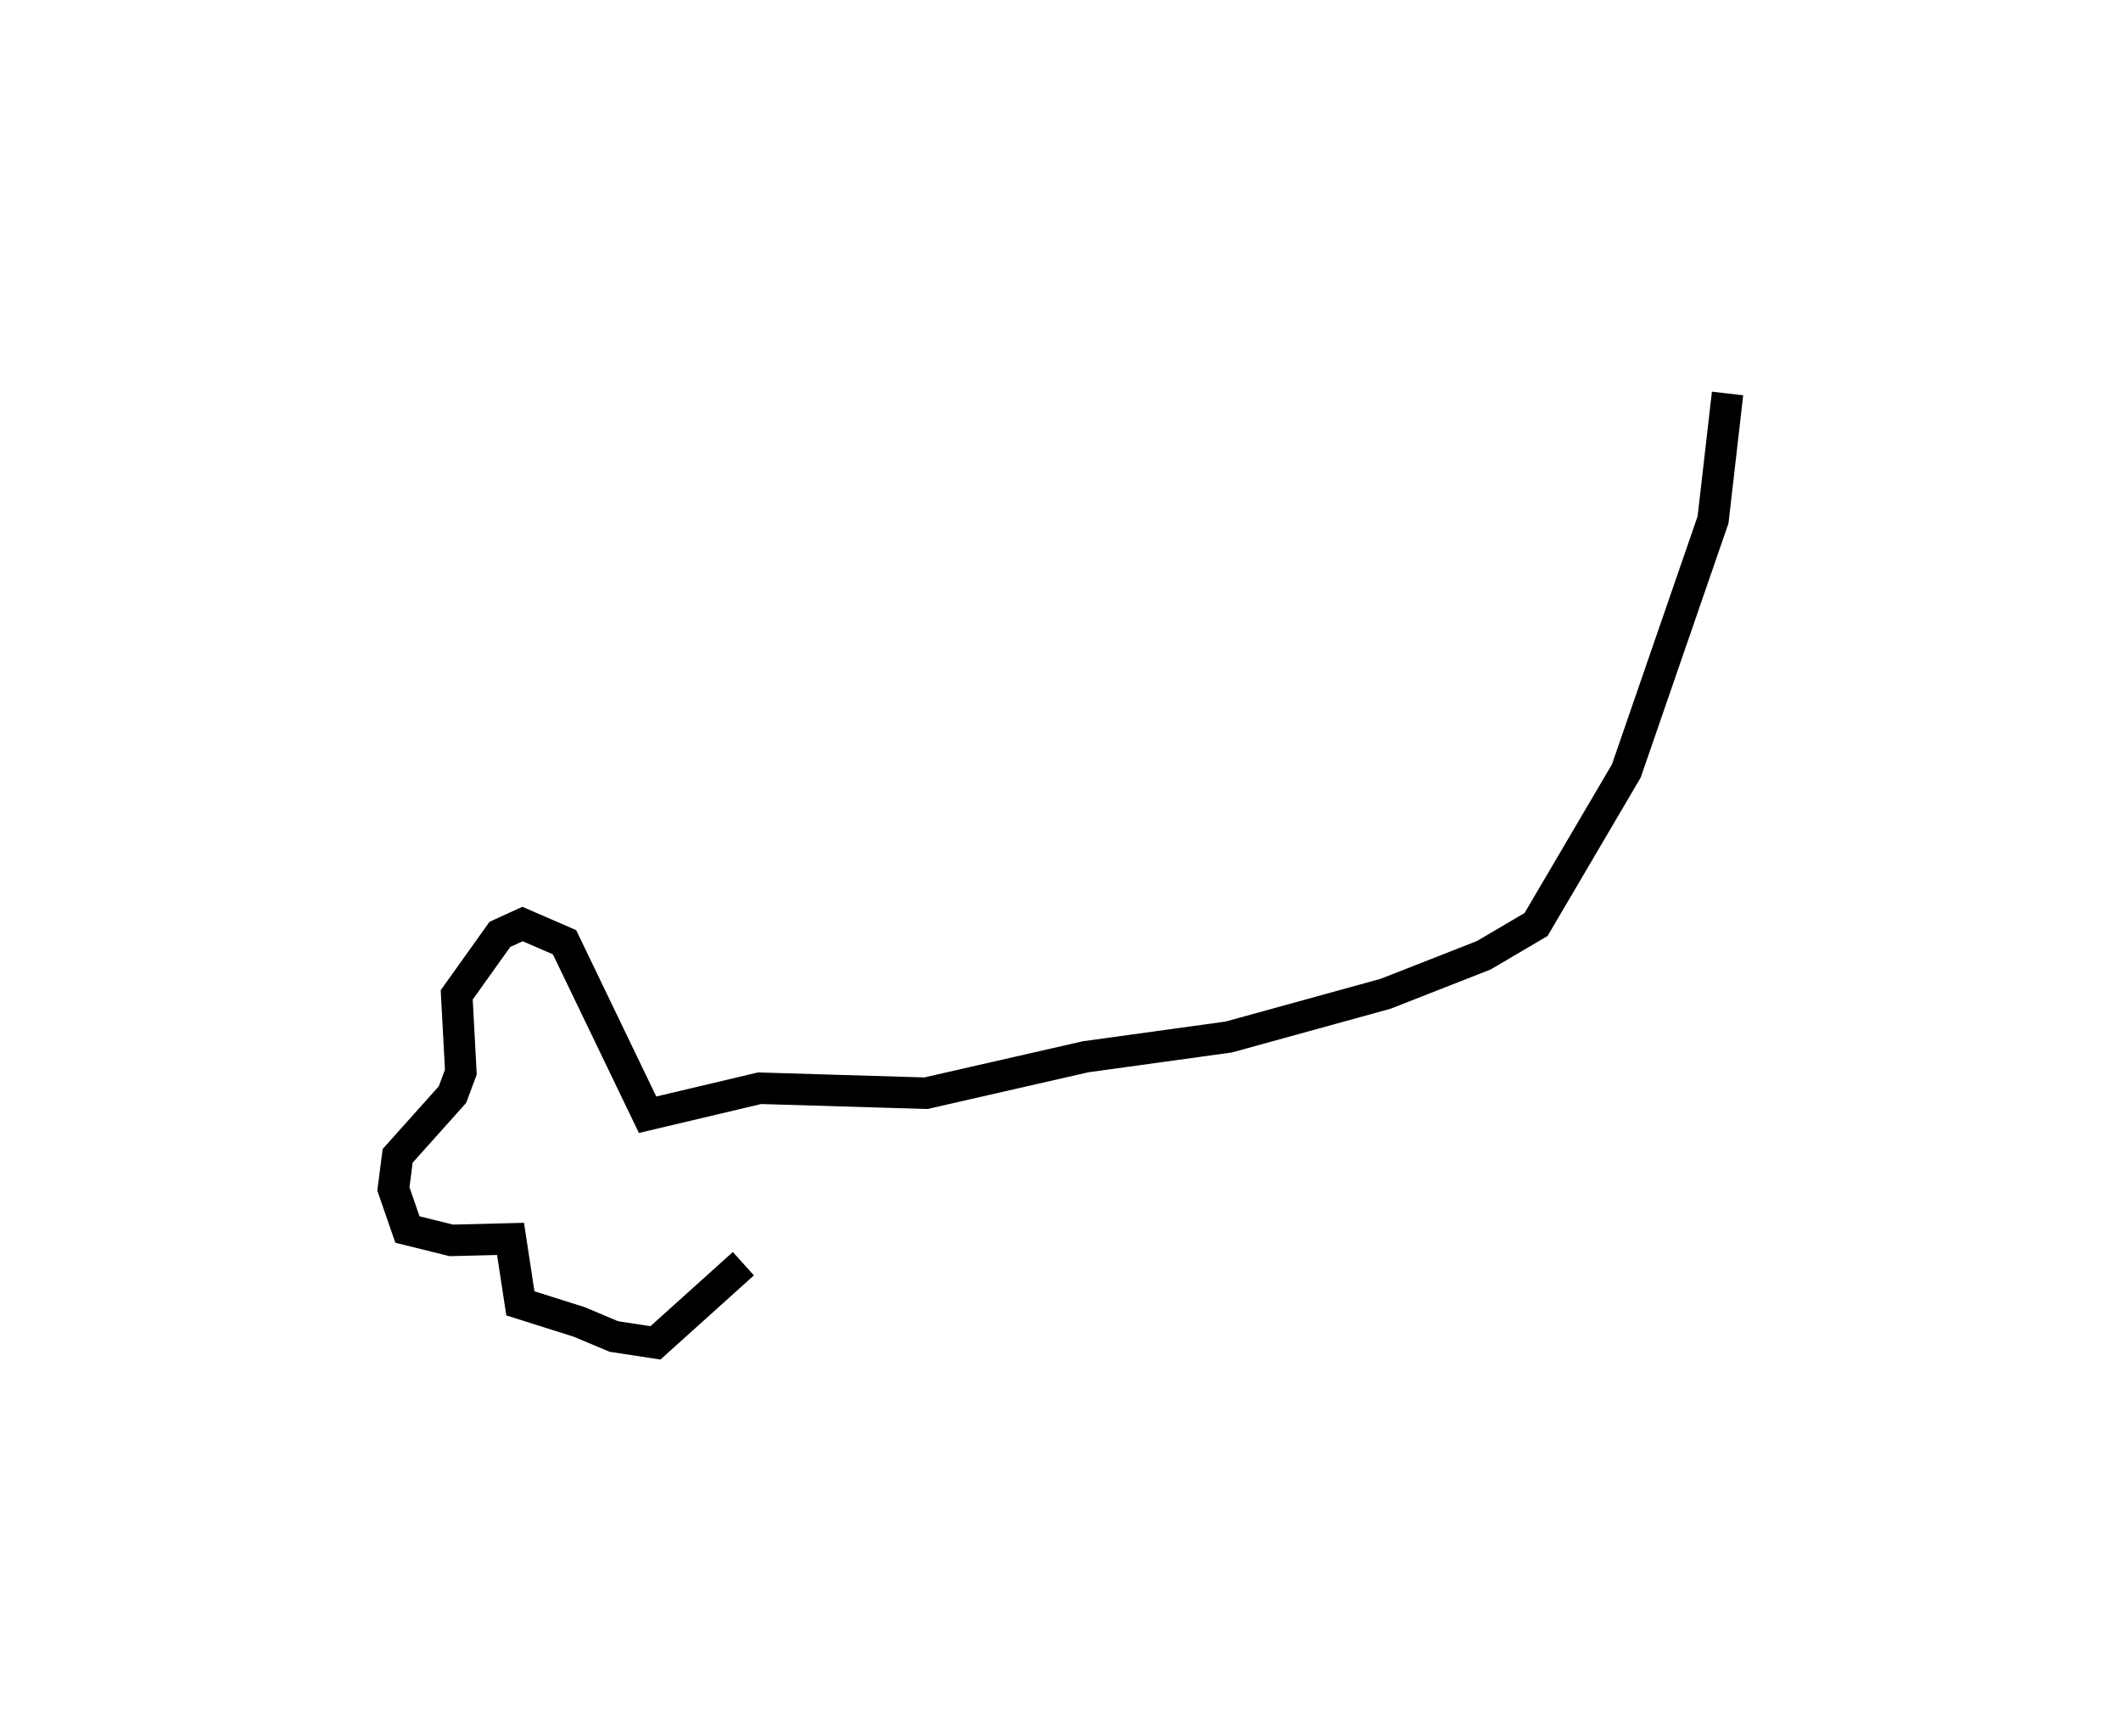 <?xml version="1.0" encoding="utf-8" ?>
<svg baseProfile="full" height="110.321" version="1.1" width="134.775" xmlns="http://www.w3.org/2000/svg" xmlns:ev="http://www.w3.org/2001/xml-events" xmlns:xlink="http://www.w3.org/1999/xlink"><defs /><rect fill="white" height="110.321" width="134.775" x="0" y="0" /><path d="M47.429,78.302 m62.346,-53.302 l-0.923,8.027 -5.51,15.957 l-5.735,9.755 -3.323,1.956 l-6.24,2.447 -9.971,2.748 l-9.087,1.254 -10.153,2.316 l-10.567,-0.317 -7.116,1.684 l-5.278,-10.96 -2.668,-1.158 l-1.439,0.657 -2.744,3.844 l0.262,4.907 -0.531,1.43 l-3.484,3.892 -0.271,2.101 l0.892,2.58 2.79,0.69 l3.761,-0.095 0.626,4.095 l3.747,1.184 2.19,0.922 l2.646,0.405 5.587,-5.03 l0.0,0.0 0.0,0.0 l0.0,0.0 0.0,0.0 l0.0,0.0 0.0,0.0 l0.0,0.0 0.0,0.0 l0.0,0.0 0.0,0.0 l0.0,0.0 0.0,0.0 l0.0,0.0 0.0,0.0 l0.0,0.0 0.0,0.0 l0.0,0.0 0.0,0.0 l0.0,0.0 0.0,0.0 l0.0,0.0 0.0,0.0 l0.0,0.0 0.0,0.0 l0.0,0.0 0.0,0.0 l0.0,0.0 0.0,0.0 l0.0,0.0 0.0,0.0 l0.0,0.0 0.0,0.0 l0.0,0.0 0.0,0.0 l0.0,0.0 0.0,0.0 l0.0,0.0 0.0,0.0 l0.0,0.0 0.0,0.0 l0.0,0.0 0.0,0.0 l0.0,0.0 0.0,0.0 l0.0,0.0 0.0,0.0 l0.0,0.0 0.0,0.0 l0.0,0.0 0.0,0.0 l0.0,0.0 0.0,0.0 l0.0,0.0 " fill="none" stroke="black" stroke-width="2.0" /></svg>